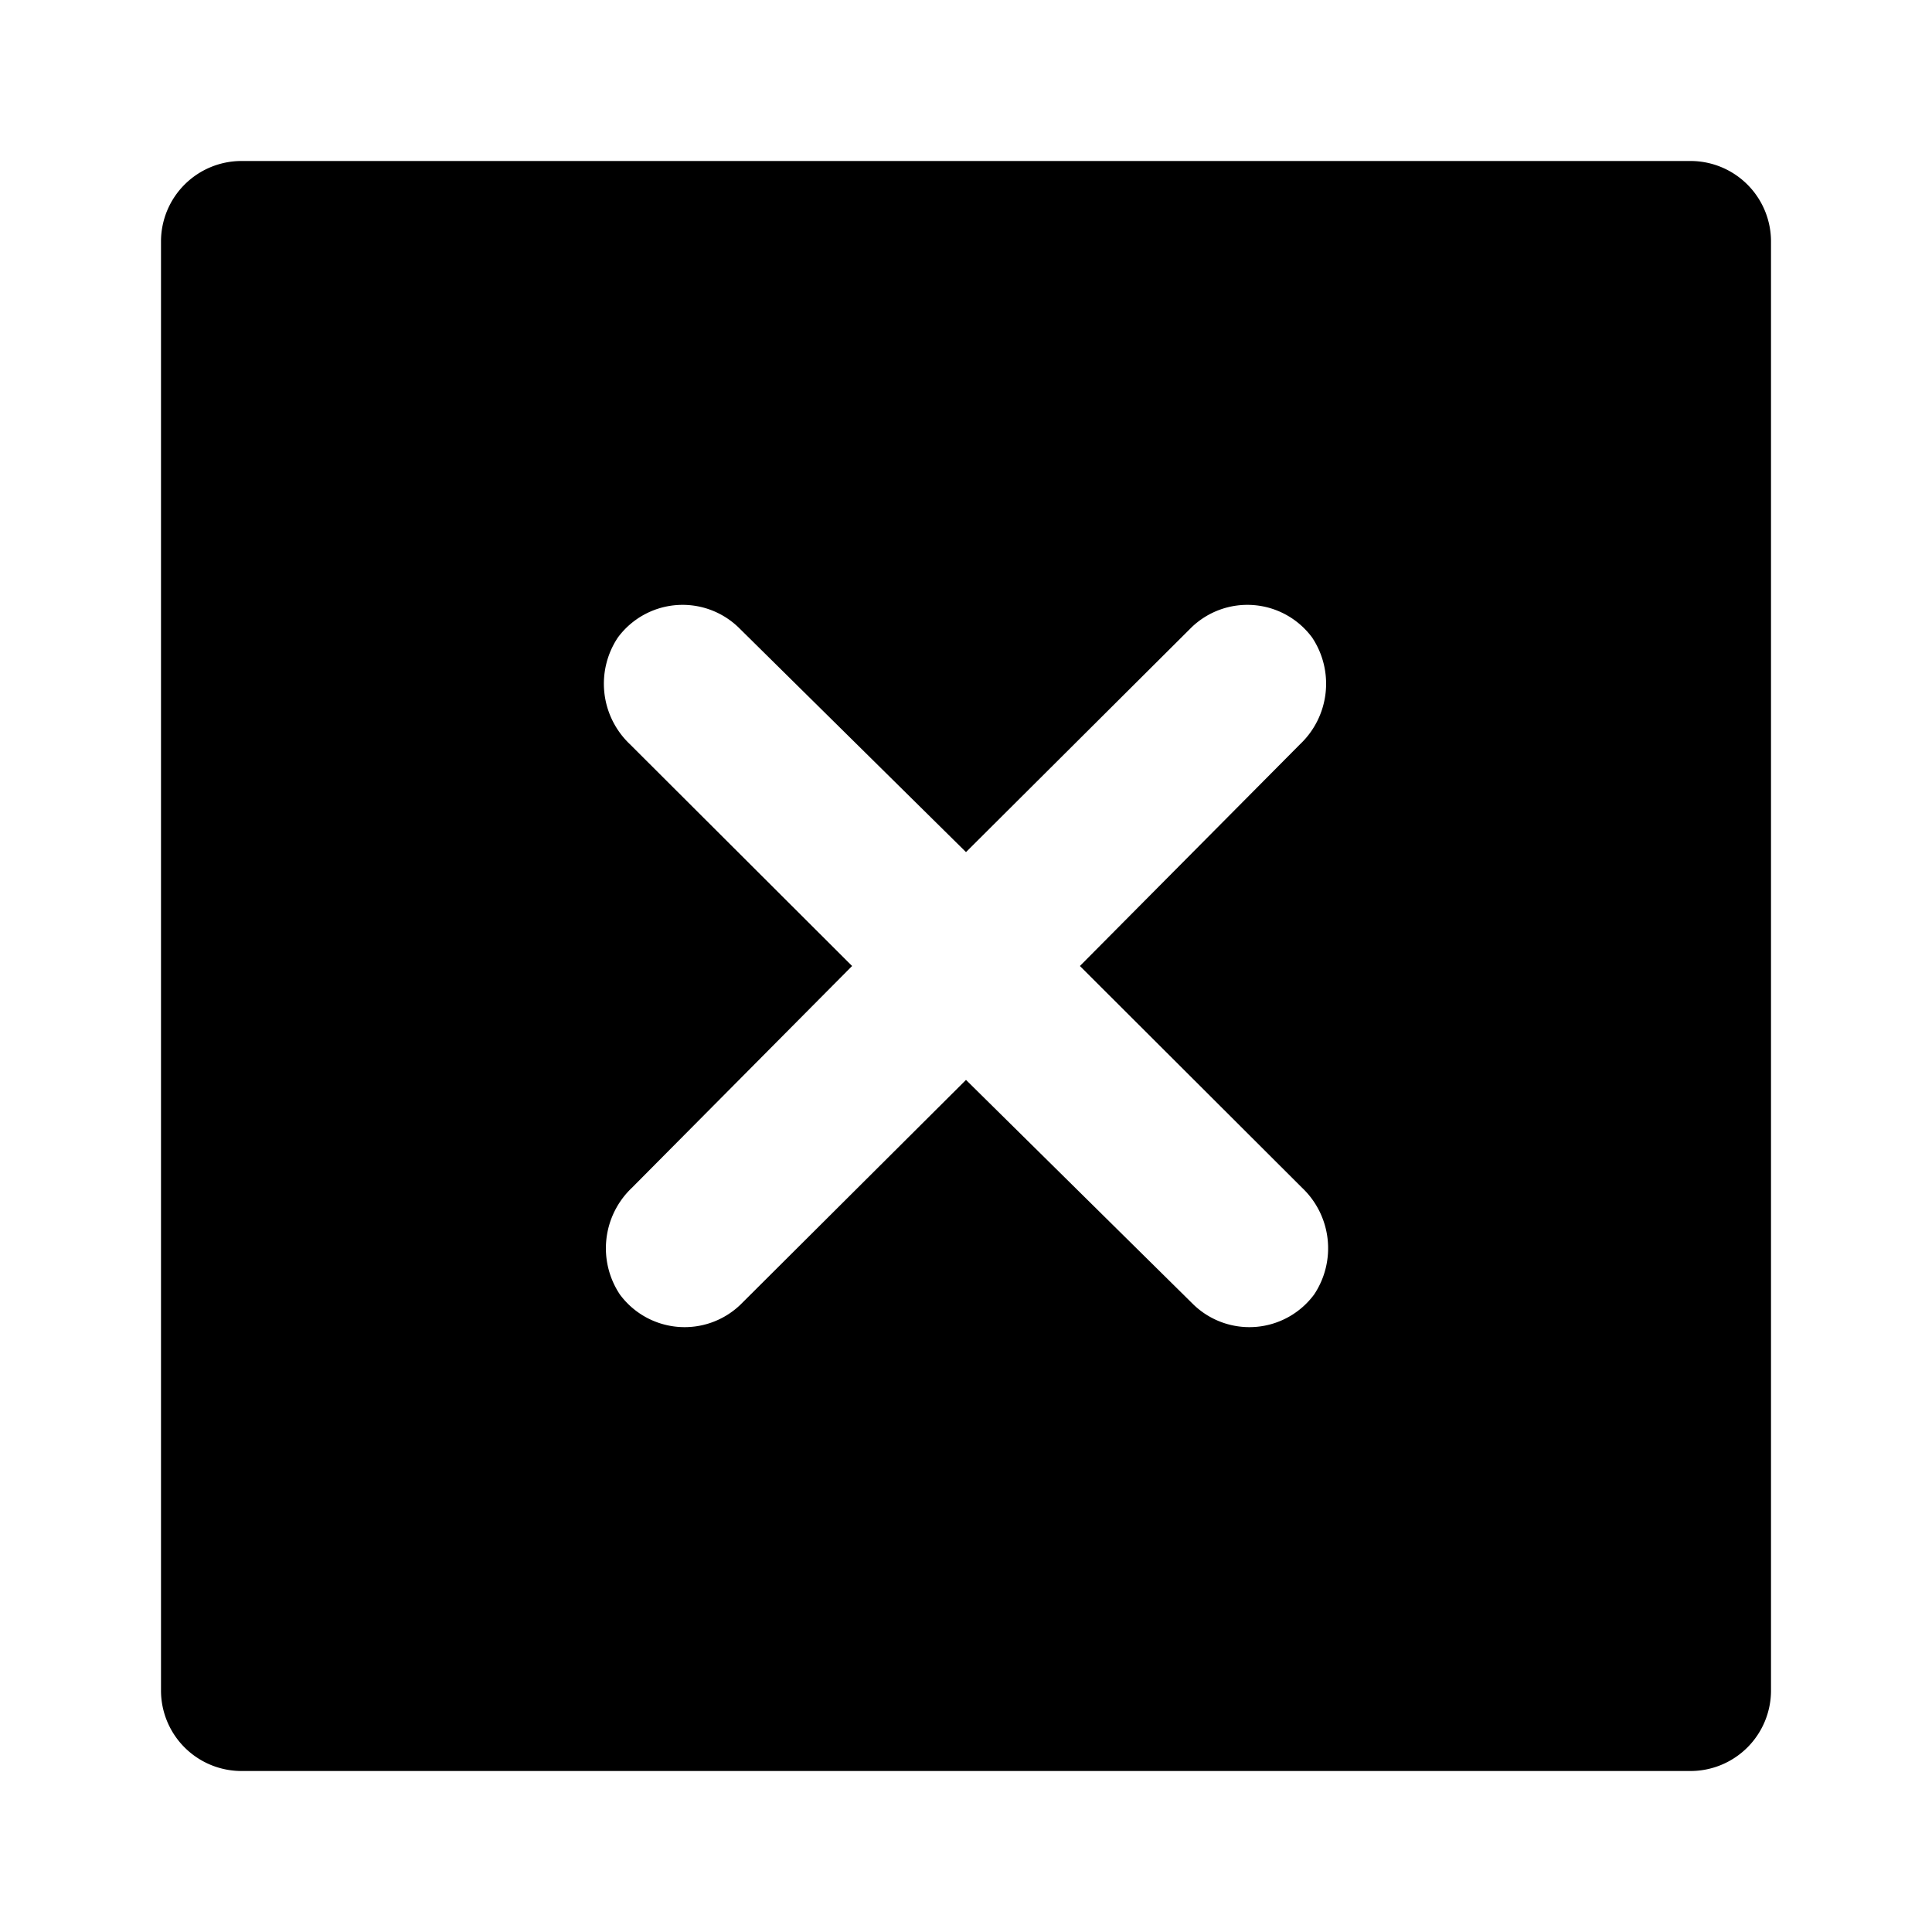 <svg xmlns="http://www.w3.org/2000/svg" viewBox="0 0 48 48"><defs><style>.cls-1{fill:none;}</style></defs><title>close-square-solid</title><g id="Layer_2" data-name="Layer 2"><g id="invisible_box" data-name="invisible box"><rect class="cls-1" width="48" height="48"/><rect class="cls-1" width="48" height="48"/><rect class="cls-1" width="48" height="48"/></g><g id="Layer_3" data-name="Layer 3"><path d="M42,4H6A2,2,0,0,0,4,6V42a2,2,0,0,0,2,2H42a2,2,0,0,0,2-2V6A2,2,0,0,0,42,4ZM32.35,29.51a2.07,2.07,0,0,1,.3,2.65,2,2,0,0,1-3,.25L24,26.83l-5.6,5.58a2,2,0,0,1-3-.25,2.07,2.07,0,0,1,.3-2.65L21.17,24l-5.52-5.51a2.07,2.07,0,0,1-.3-2.65,2,2,0,0,1,3-.25L24,21.17l5.6-5.58a2,2,0,0,1,3,.25,2.07,2.07,0,0,1-.3,2.65L26.83,24Z"/></g></g></svg>